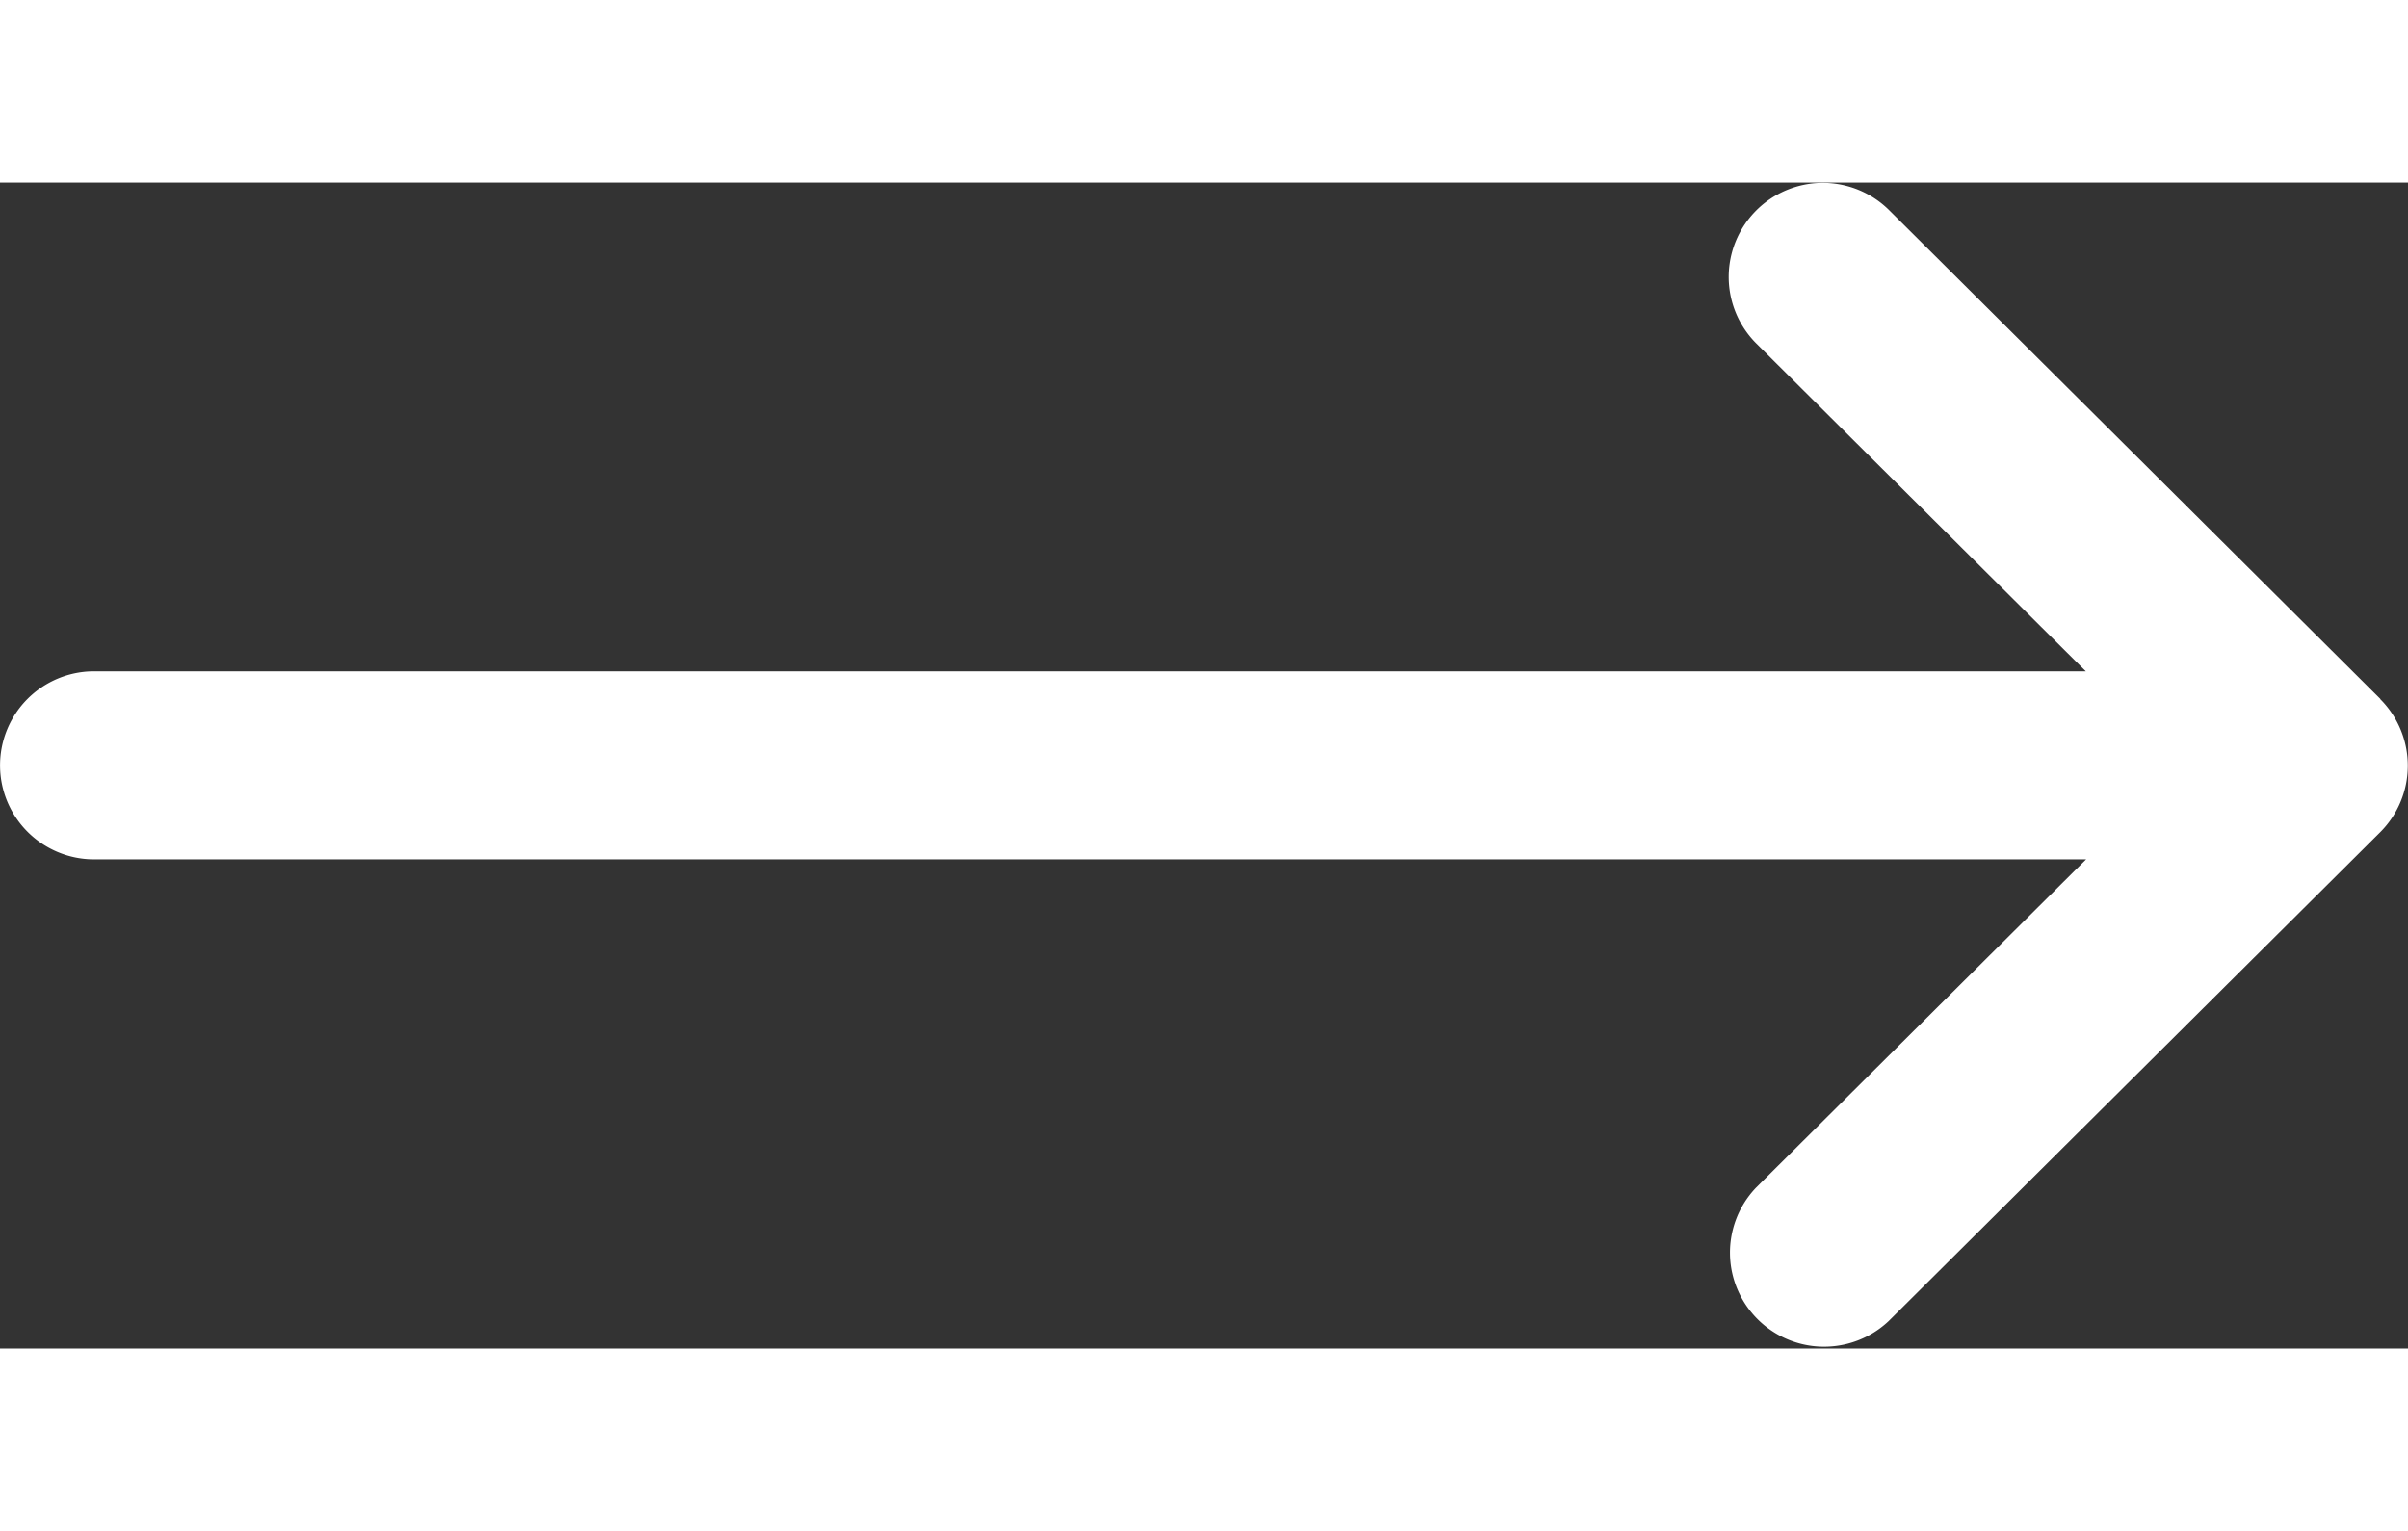 <svg xmlns="http://www.w3.org/2000/svg" width="34" height="21.625" viewBox="0 0 24 11.625" fill="white">
  <rect x="0" y="0" width="24" height="11.625" fill="#333333" stroke="none"/>
  <path id="Vector" d="M23.724,5.148,18.826.273A.938.938,0,0,0,17.5,1.6l3.289,3.273H.938a.937.937,0,1,0,0,1.875H20.792L17.5,10.023a.938.938,0,0,0,1.323,1.329l4.9-4.875h0a.938.938,0,0,0,0-1.327Z" />
</svg>
